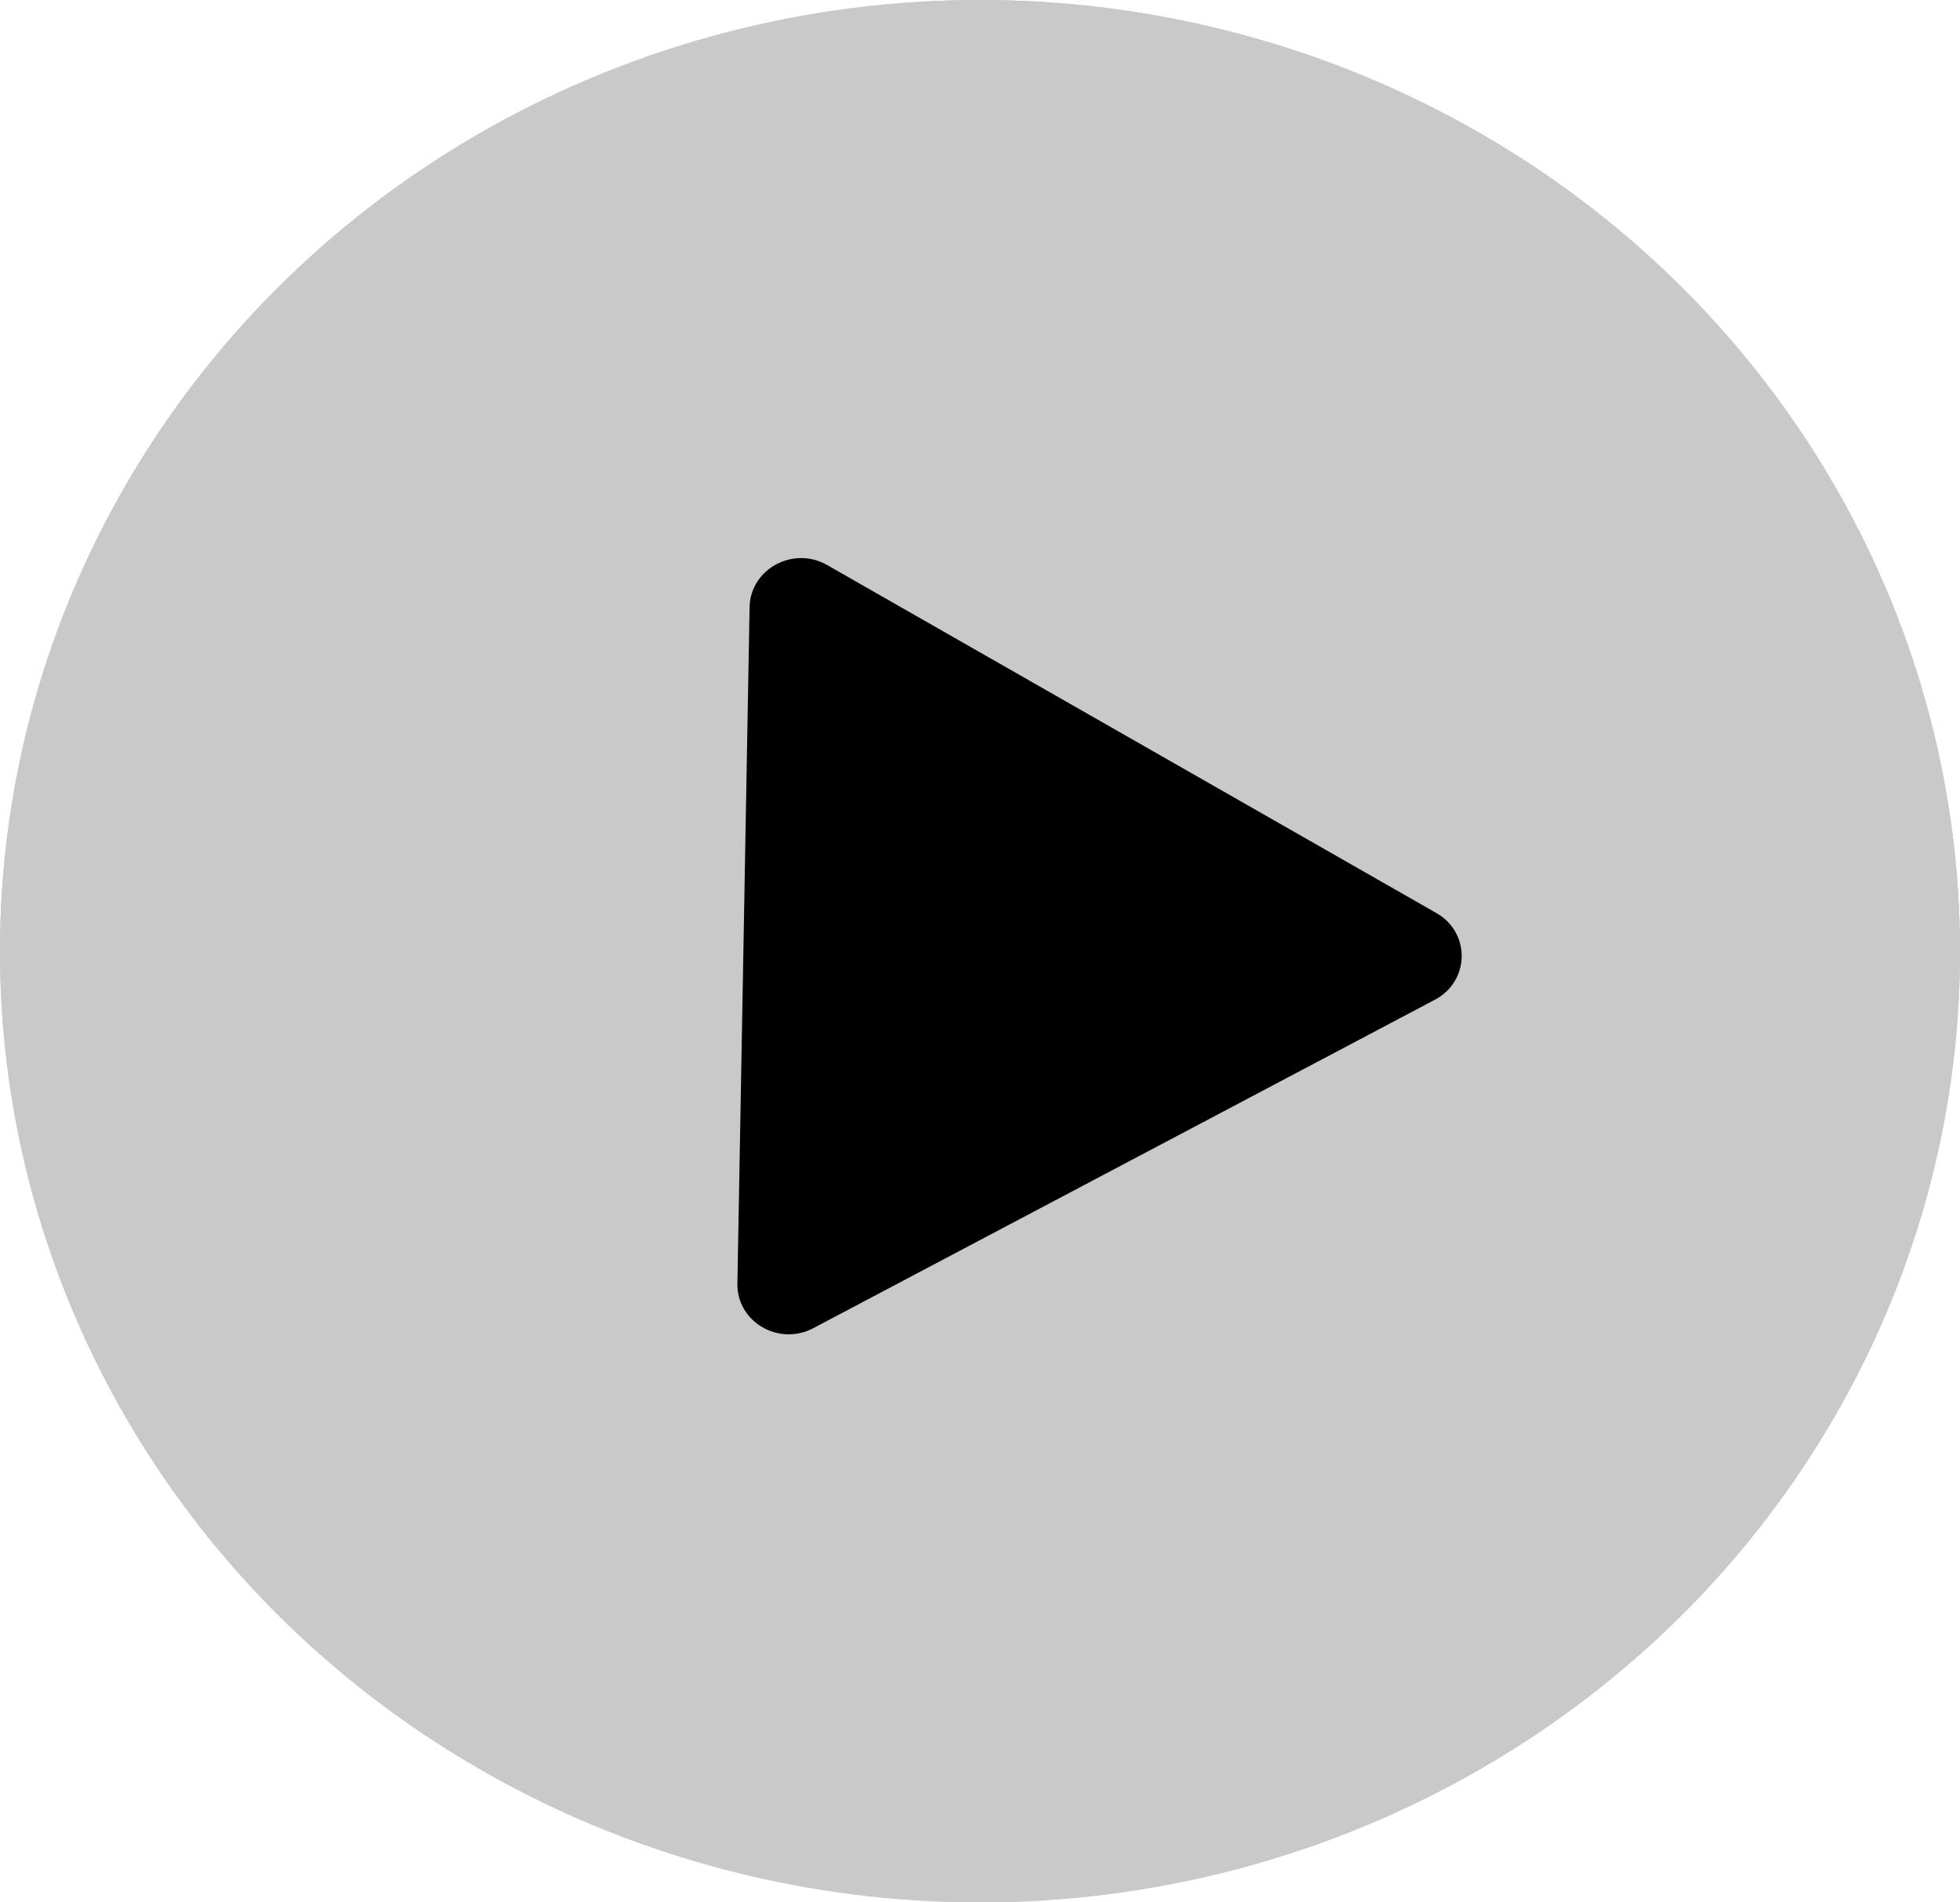 <svg xmlns="http://www.w3.org/2000/svg" width="34" height="33" viewBox="0 0 34 33">
  <g id="Group_2688" data-name="Group 2688" transform="translate(-319 -804)">
    <g id="Ellipse_255" data-name="Ellipse 255" transform="translate(319 804)" fill="#707070" stroke="#707070" stroke-width="1" opacity="0.38">
      <ellipse cx="17" cy="16.5" rx="17" ry="16.5" stroke="none"/>
      <ellipse cx="17" cy="16.5" rx="16.5" ry="16" fill="none"/>
    </g>
    <g id="Path_1215" data-name="Path 1215" transform="matrix(-0.017, 1, -1, -0.017, 344.444, 813.926)" stroke-linecap="round">
      <path d="M 12.552 11.939 L 12.552 11.939 L 0.819 11.927 C 0.637 11.926 0.542 11.799 0.51 11.744 C 0.435 11.617 0.432 11.464 0.503 11.335 L 6.358 0.667 C 6.453 0.494 6.608 0.475 6.671 0.475 C 6.734 0.475 6.89 0.494 6.986 0.669 L 12.864 11.35 C 12.935 11.479 12.933 11.632 12.858 11.759 C 12.826 11.813 12.732 11.939 12.552 11.939 Z" stroke="none"/>
      <path d="M 6.672 1.134 L 1.023 11.427 L 12.343 11.439 L 6.672 1.134 M 6.671 -0.025 C 6.964 -0.025 7.258 0.126 7.424 0.428 L 13.302 11.109 C 13.63 11.704 13.214 12.44 12.551 12.439 L 0.818 12.427 C 0.156 12.426 -0.262 11.689 0.064 11.095 L 5.92 0.426 C 6.085 0.125 6.378 -0.025 6.671 -0.025 Z" stroke="none" fill="#000"/>
    </g>
  </g>
</svg>
